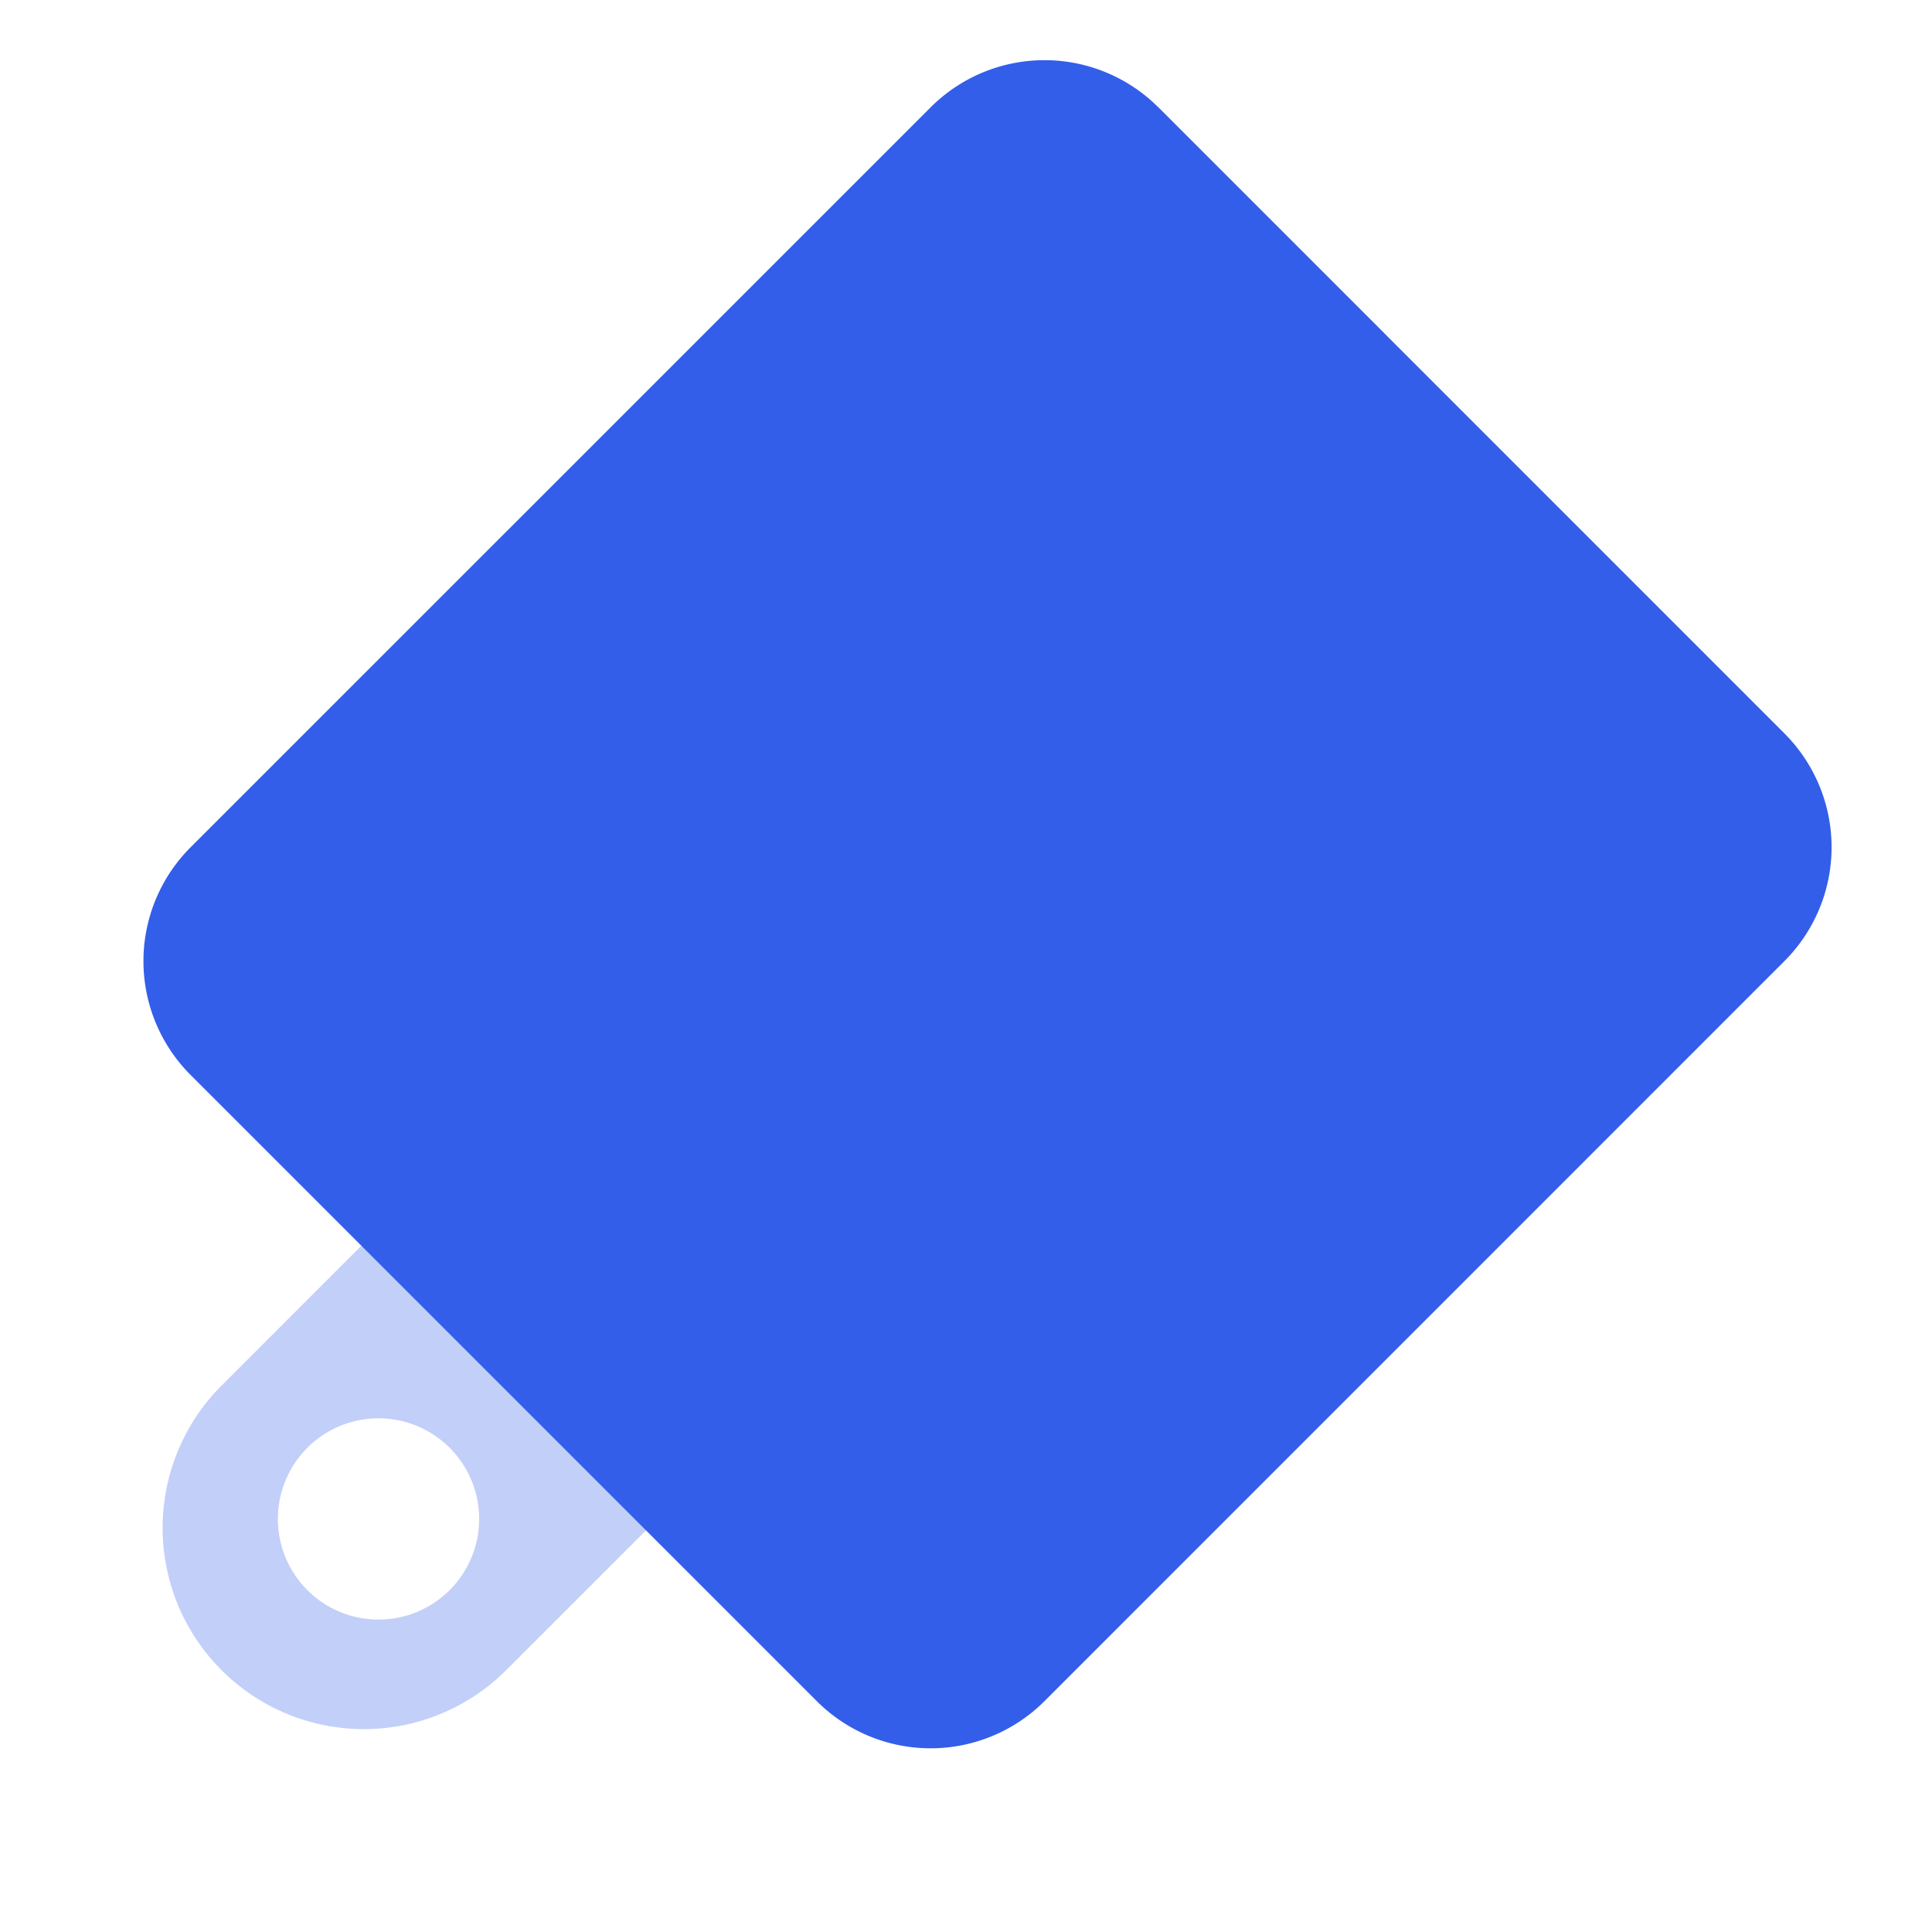 <svg width="24" height="24" xmlns="http://www.w3.org/2000/svg"><g fill="none" fill-rule="evenodd"><path d="M0 0h24v24H0z"/><path d="M8.379 15.121a2.5 2.5 0 010 3.536l-2.122 2.121a2.5 2.5 0 01-3.535-3.535l2.121-2.122a2.5 2.5 0 013.536 0zm-4.561 4.632a1.25 1.25 0 101.768-1.768 1.25 1.25 0 00-1.768 1.768z" fill="#335EEA" opacity=".3"/><path d="M14.39 1.333l7.777 7.778a2 2 0 010 2.828l-9.192 9.193a2 2 0 01-2.829 0l-7.778-7.778a2 2 0 010-2.829l9.193-9.192a2 2 0 012.828 0z" fill="#335EEA"/></g></svg>